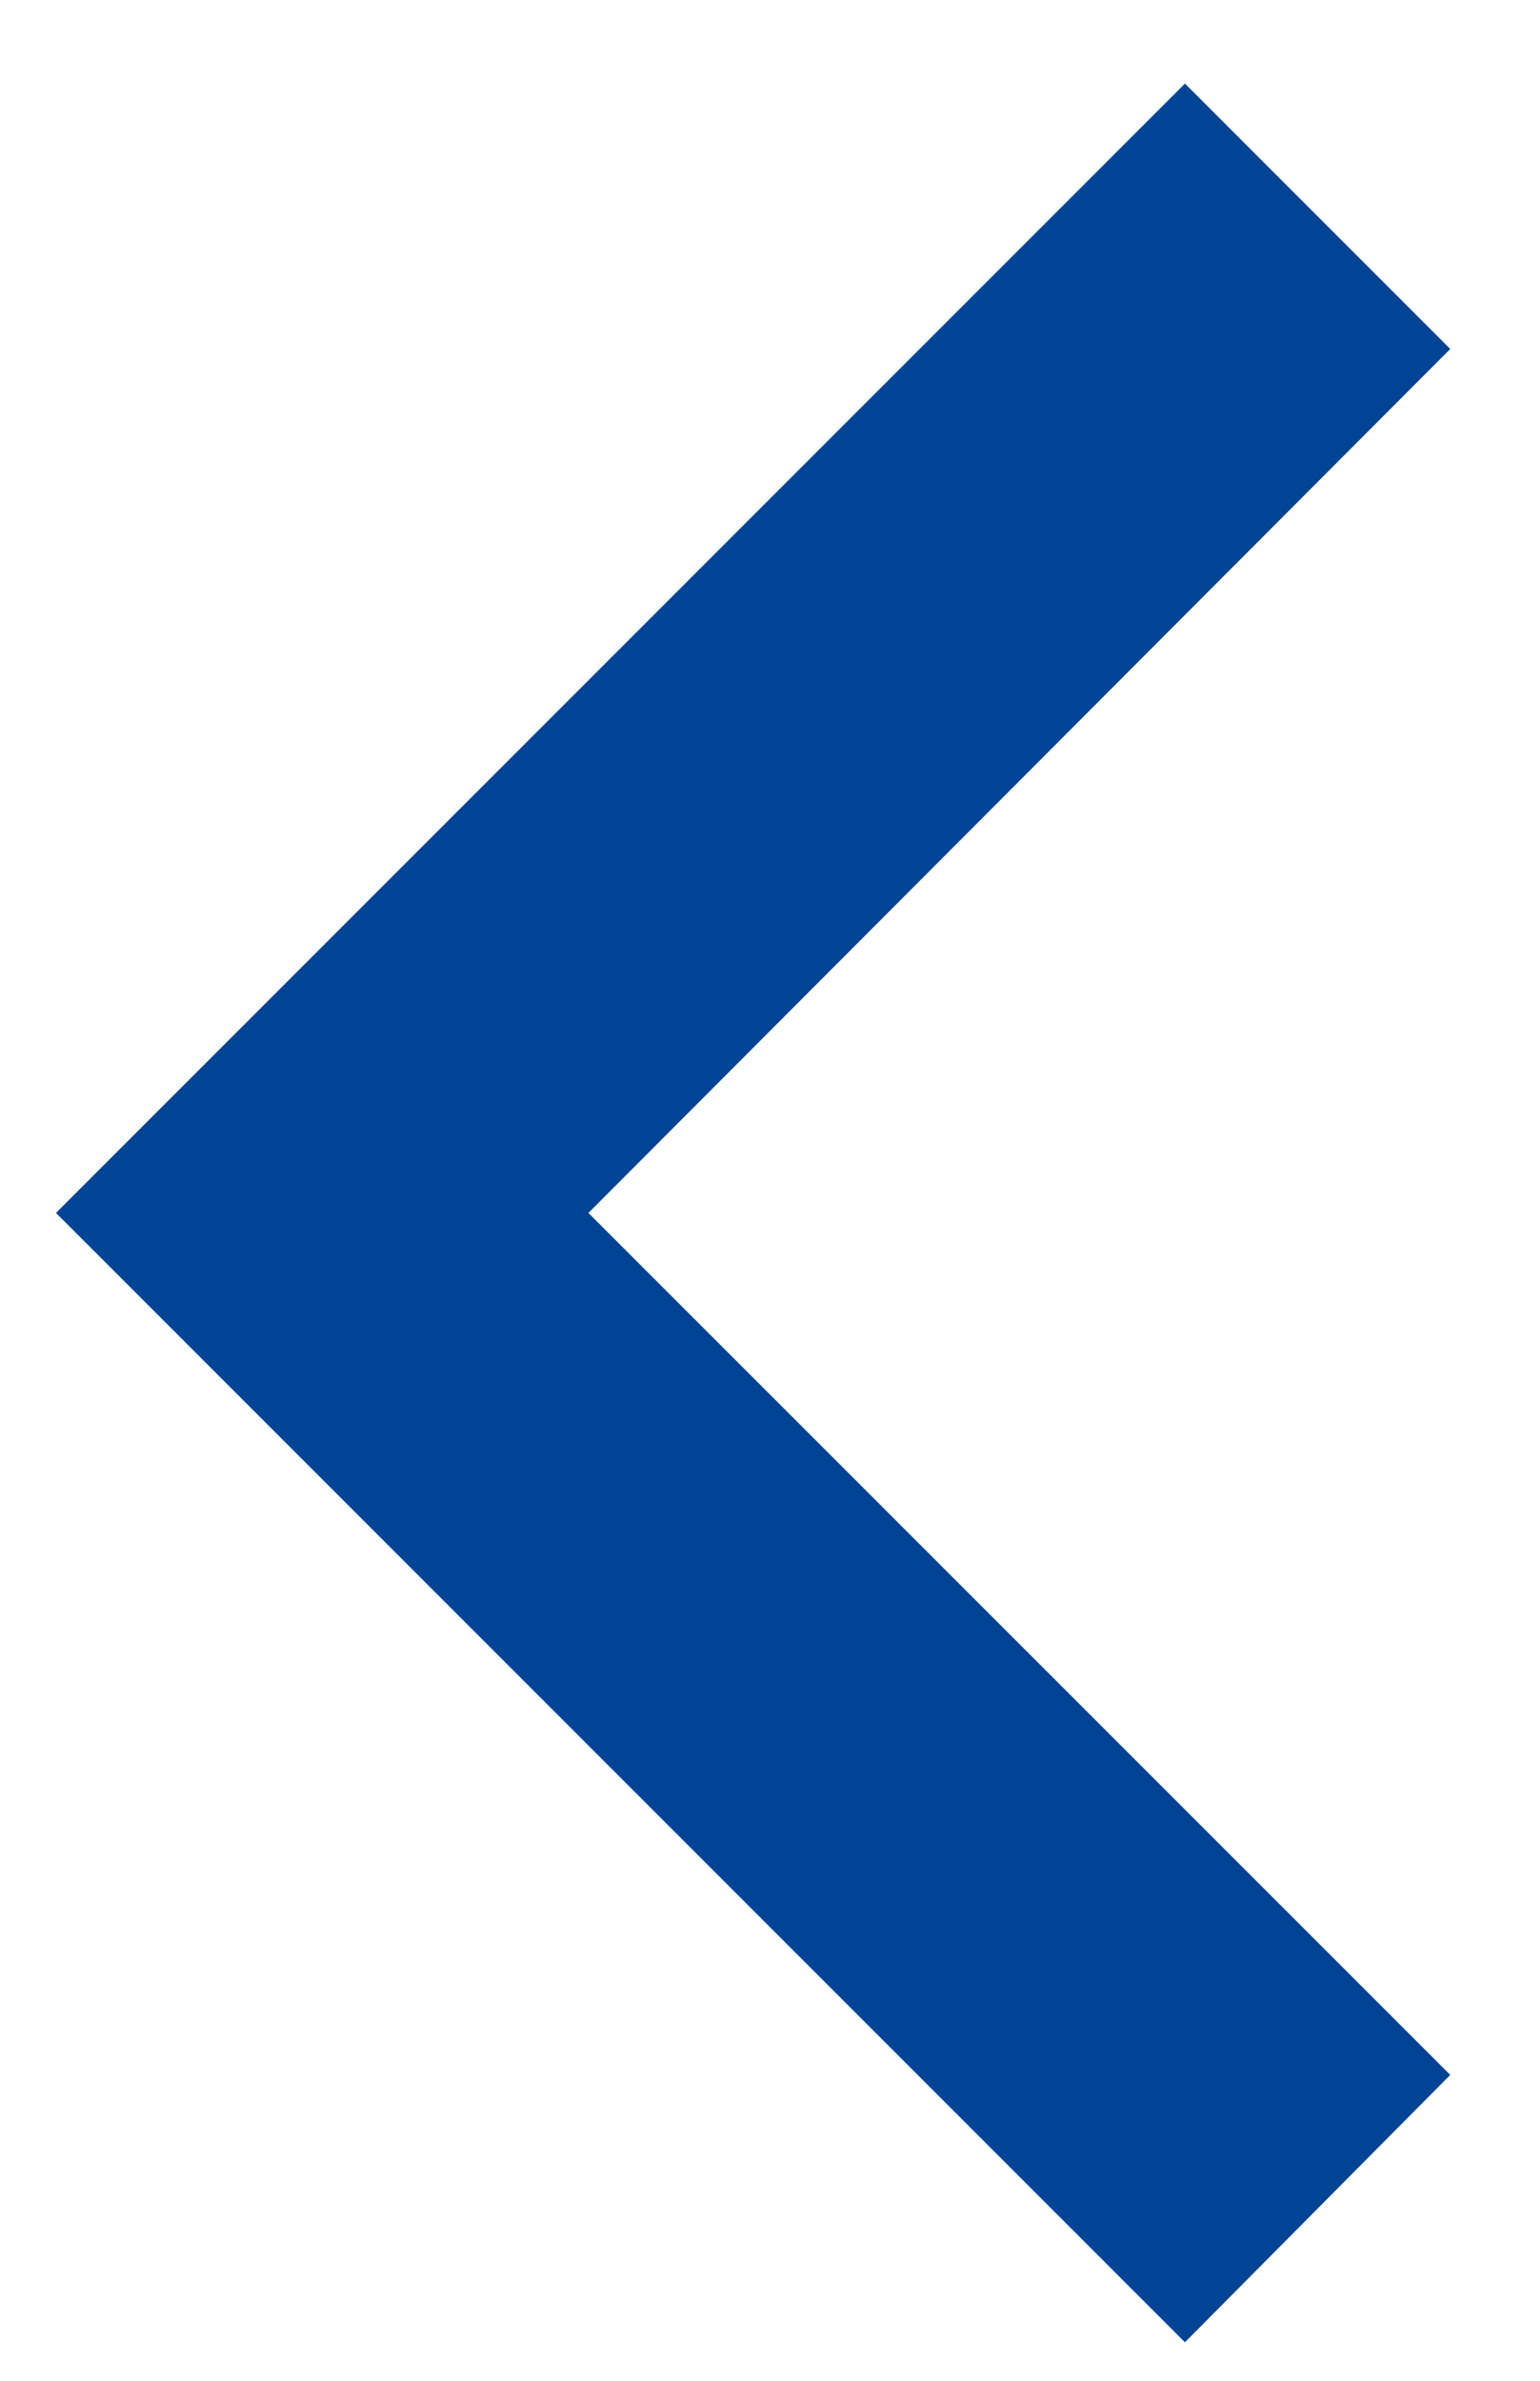 <svg width="11" height="17" viewBox="0 0 11 17" fill="none" xmlns="http://www.w3.org/2000/svg">
<path d="M10.359 14.816L4.203 8.661L10.359 2.492L8.464 0.597L0.4 8.661L8.464 16.725L10.359 14.816Z" fill="#004496"/>
</svg>
